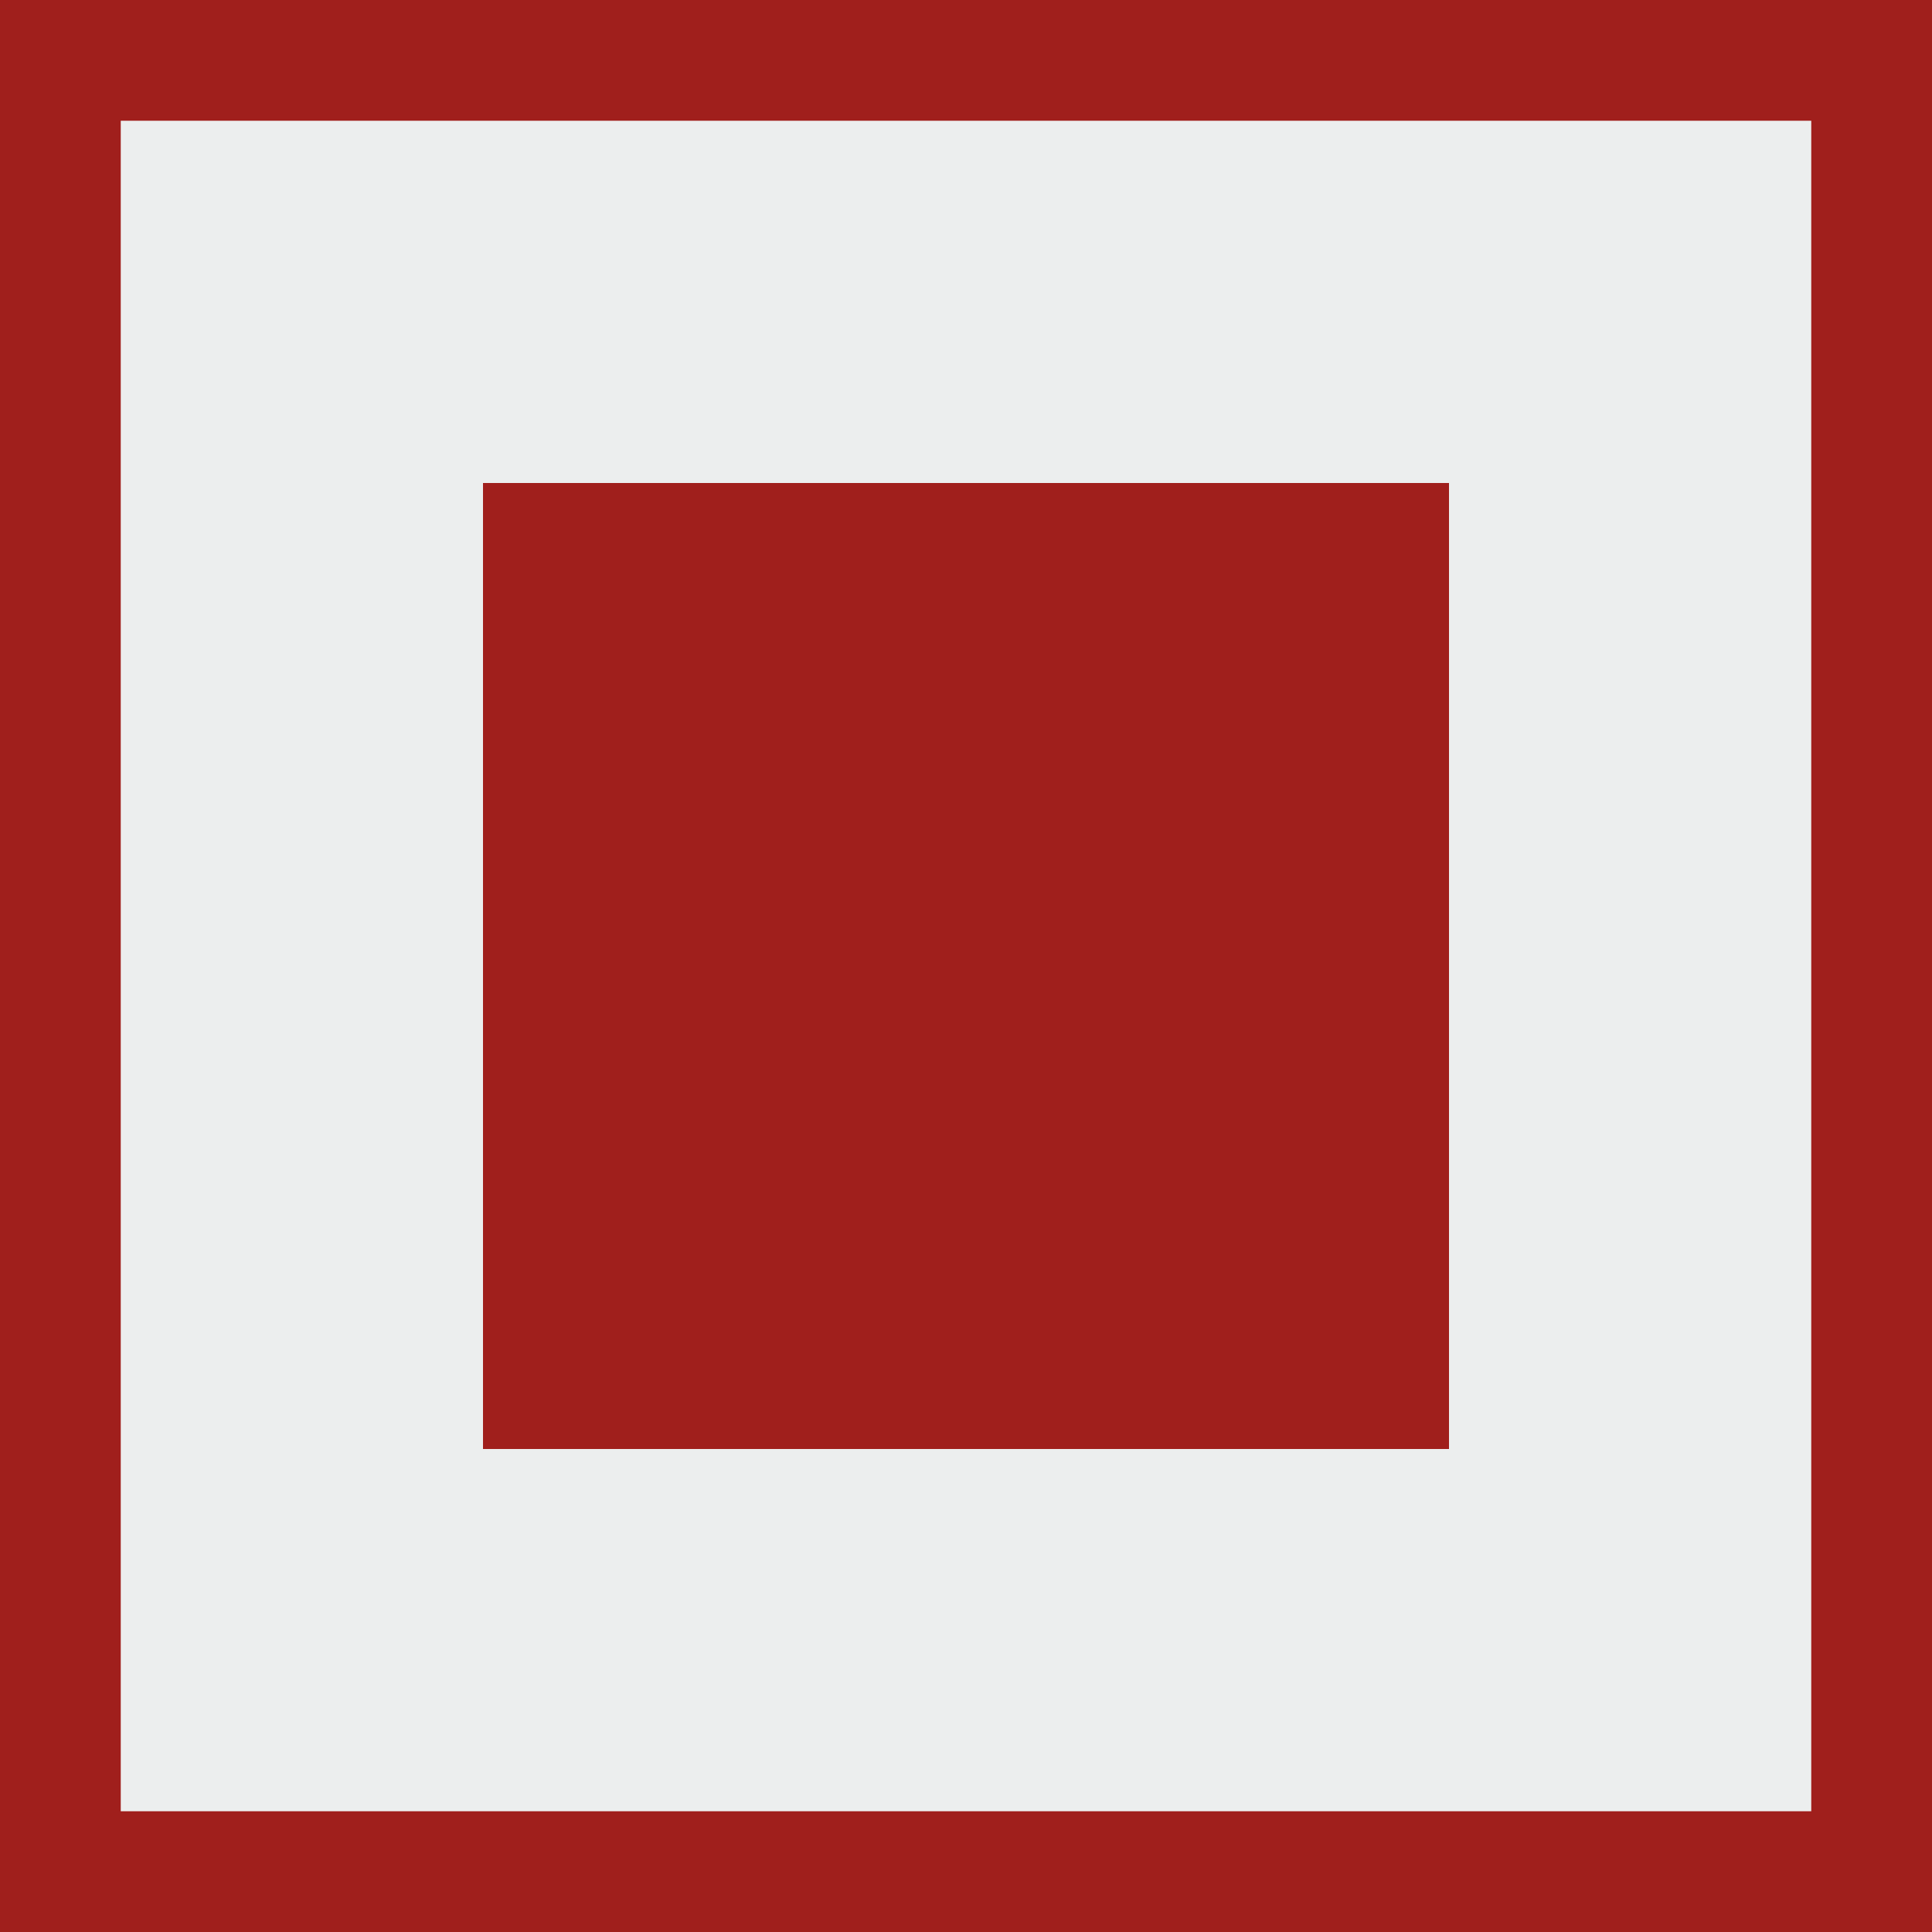 ﻿<svg width="16" height="16" viewBox="0 0 16 16" fill="none" xmlns="http://www.w3.org/2000/svg">
  <rect width="16" height="16" fill="#A01F1C"/>
  <rect x="1" y="1" width="14" height="14" fill="#ECEEEE"/>
  <rect width="8" height="8" x="4" y="4" fill="#A01F1C"/>
</svg>